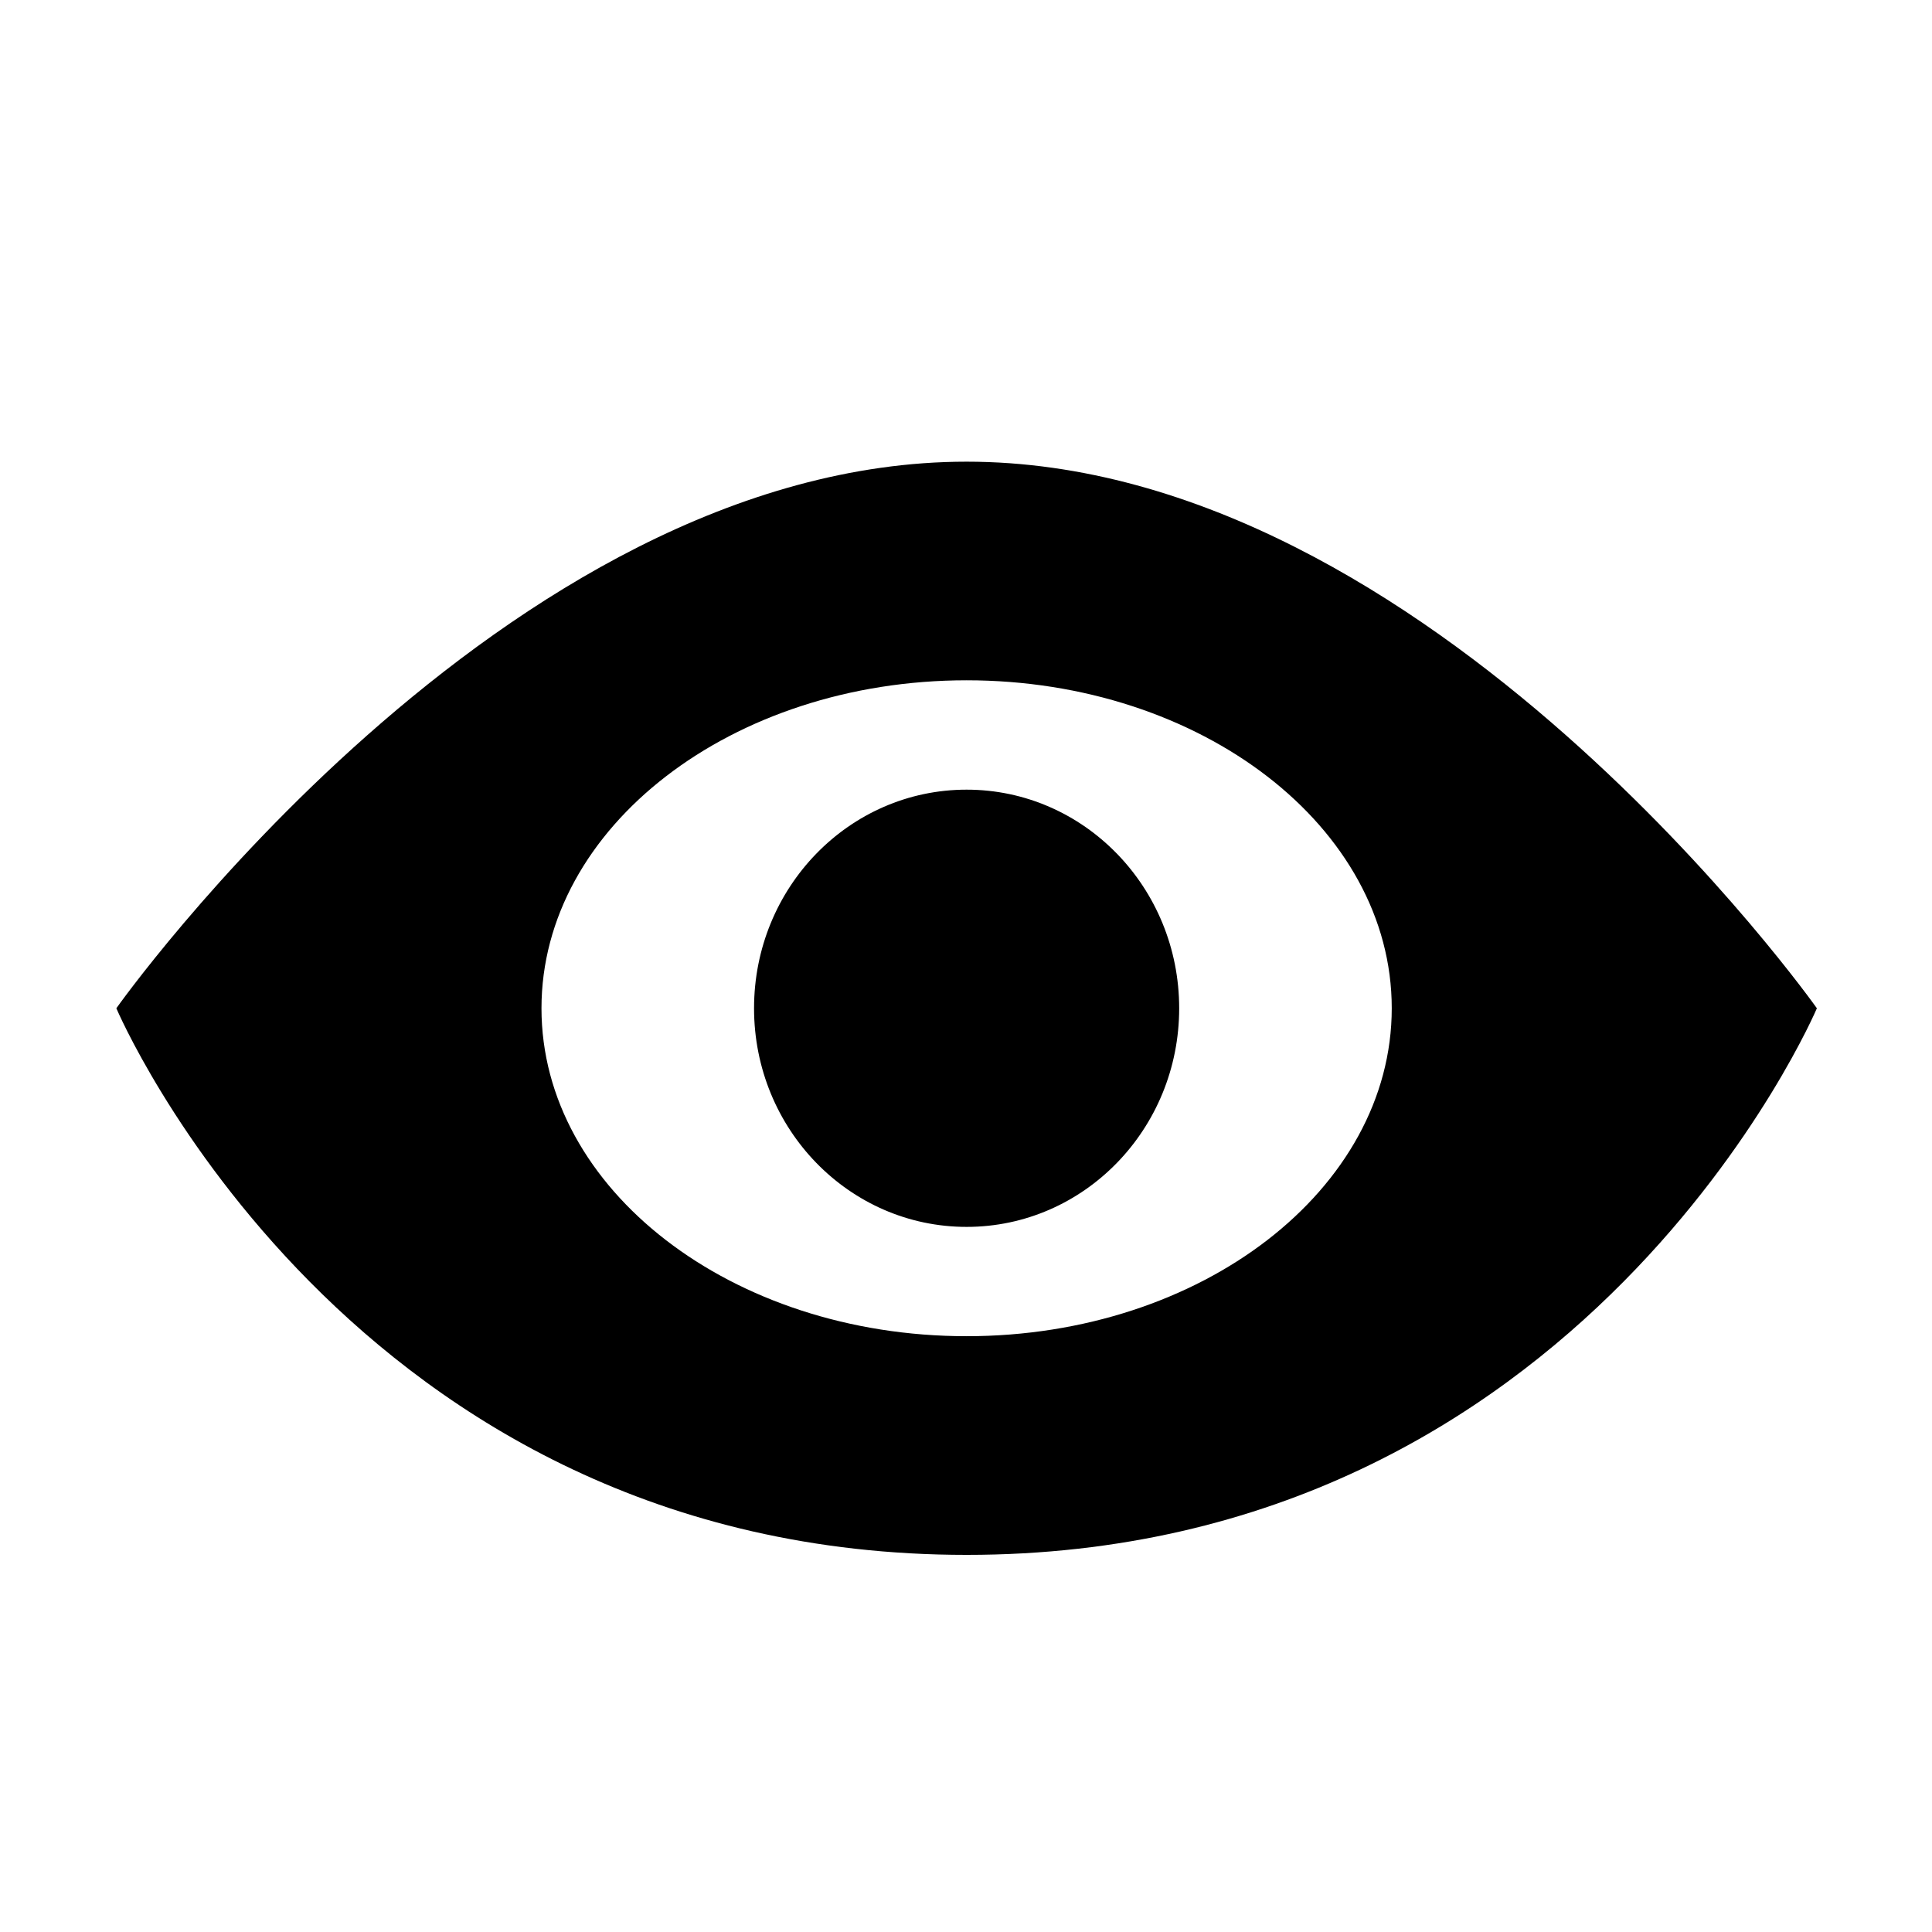 <?xml version="1.0" standalone="no"?><!DOCTYPE svg PUBLIC "-//W3C//DTD SVG 1.1//EN" "http://www.w3.org/Graphics/SVG/1.1/DTD/svg11.dtd"><svg t="1501825597859" class="icon" style="" viewBox="0 0 1024 1024" version="1.1" xmlns="http://www.w3.org/2000/svg" p-id="2373" xmlns:xlink="http://www.w3.org/1999/xlink" width="200" height="200"><defs><style type="text/css"></style></defs><path d="M512.326 244.698c-245.826 0-450.658 289.71-450.658 289.71S184.579 824.117 512.326 824.117 962.984 534.408 962.984 534.408 758.15 244.698 512.326 244.698zM512.326 708.213c-124.485 0-225.329-77.802-225.329-173.805 0-96.005 100.845-173.839 225.329-173.839 124.422 0 225.329 77.834 225.329 173.839C737.655 630.411 636.748 708.213 512.326 708.213zM512.326 418.536c-62.243 0-112.665 51.869-112.665 115.872 0 64.001 50.423 115.869 112.665 115.869 62.241 0 112.664-51.868 112.664-115.869C624.989 470.405 574.566 418.536 512.326 418.536z" p-id="2374"></path></svg>